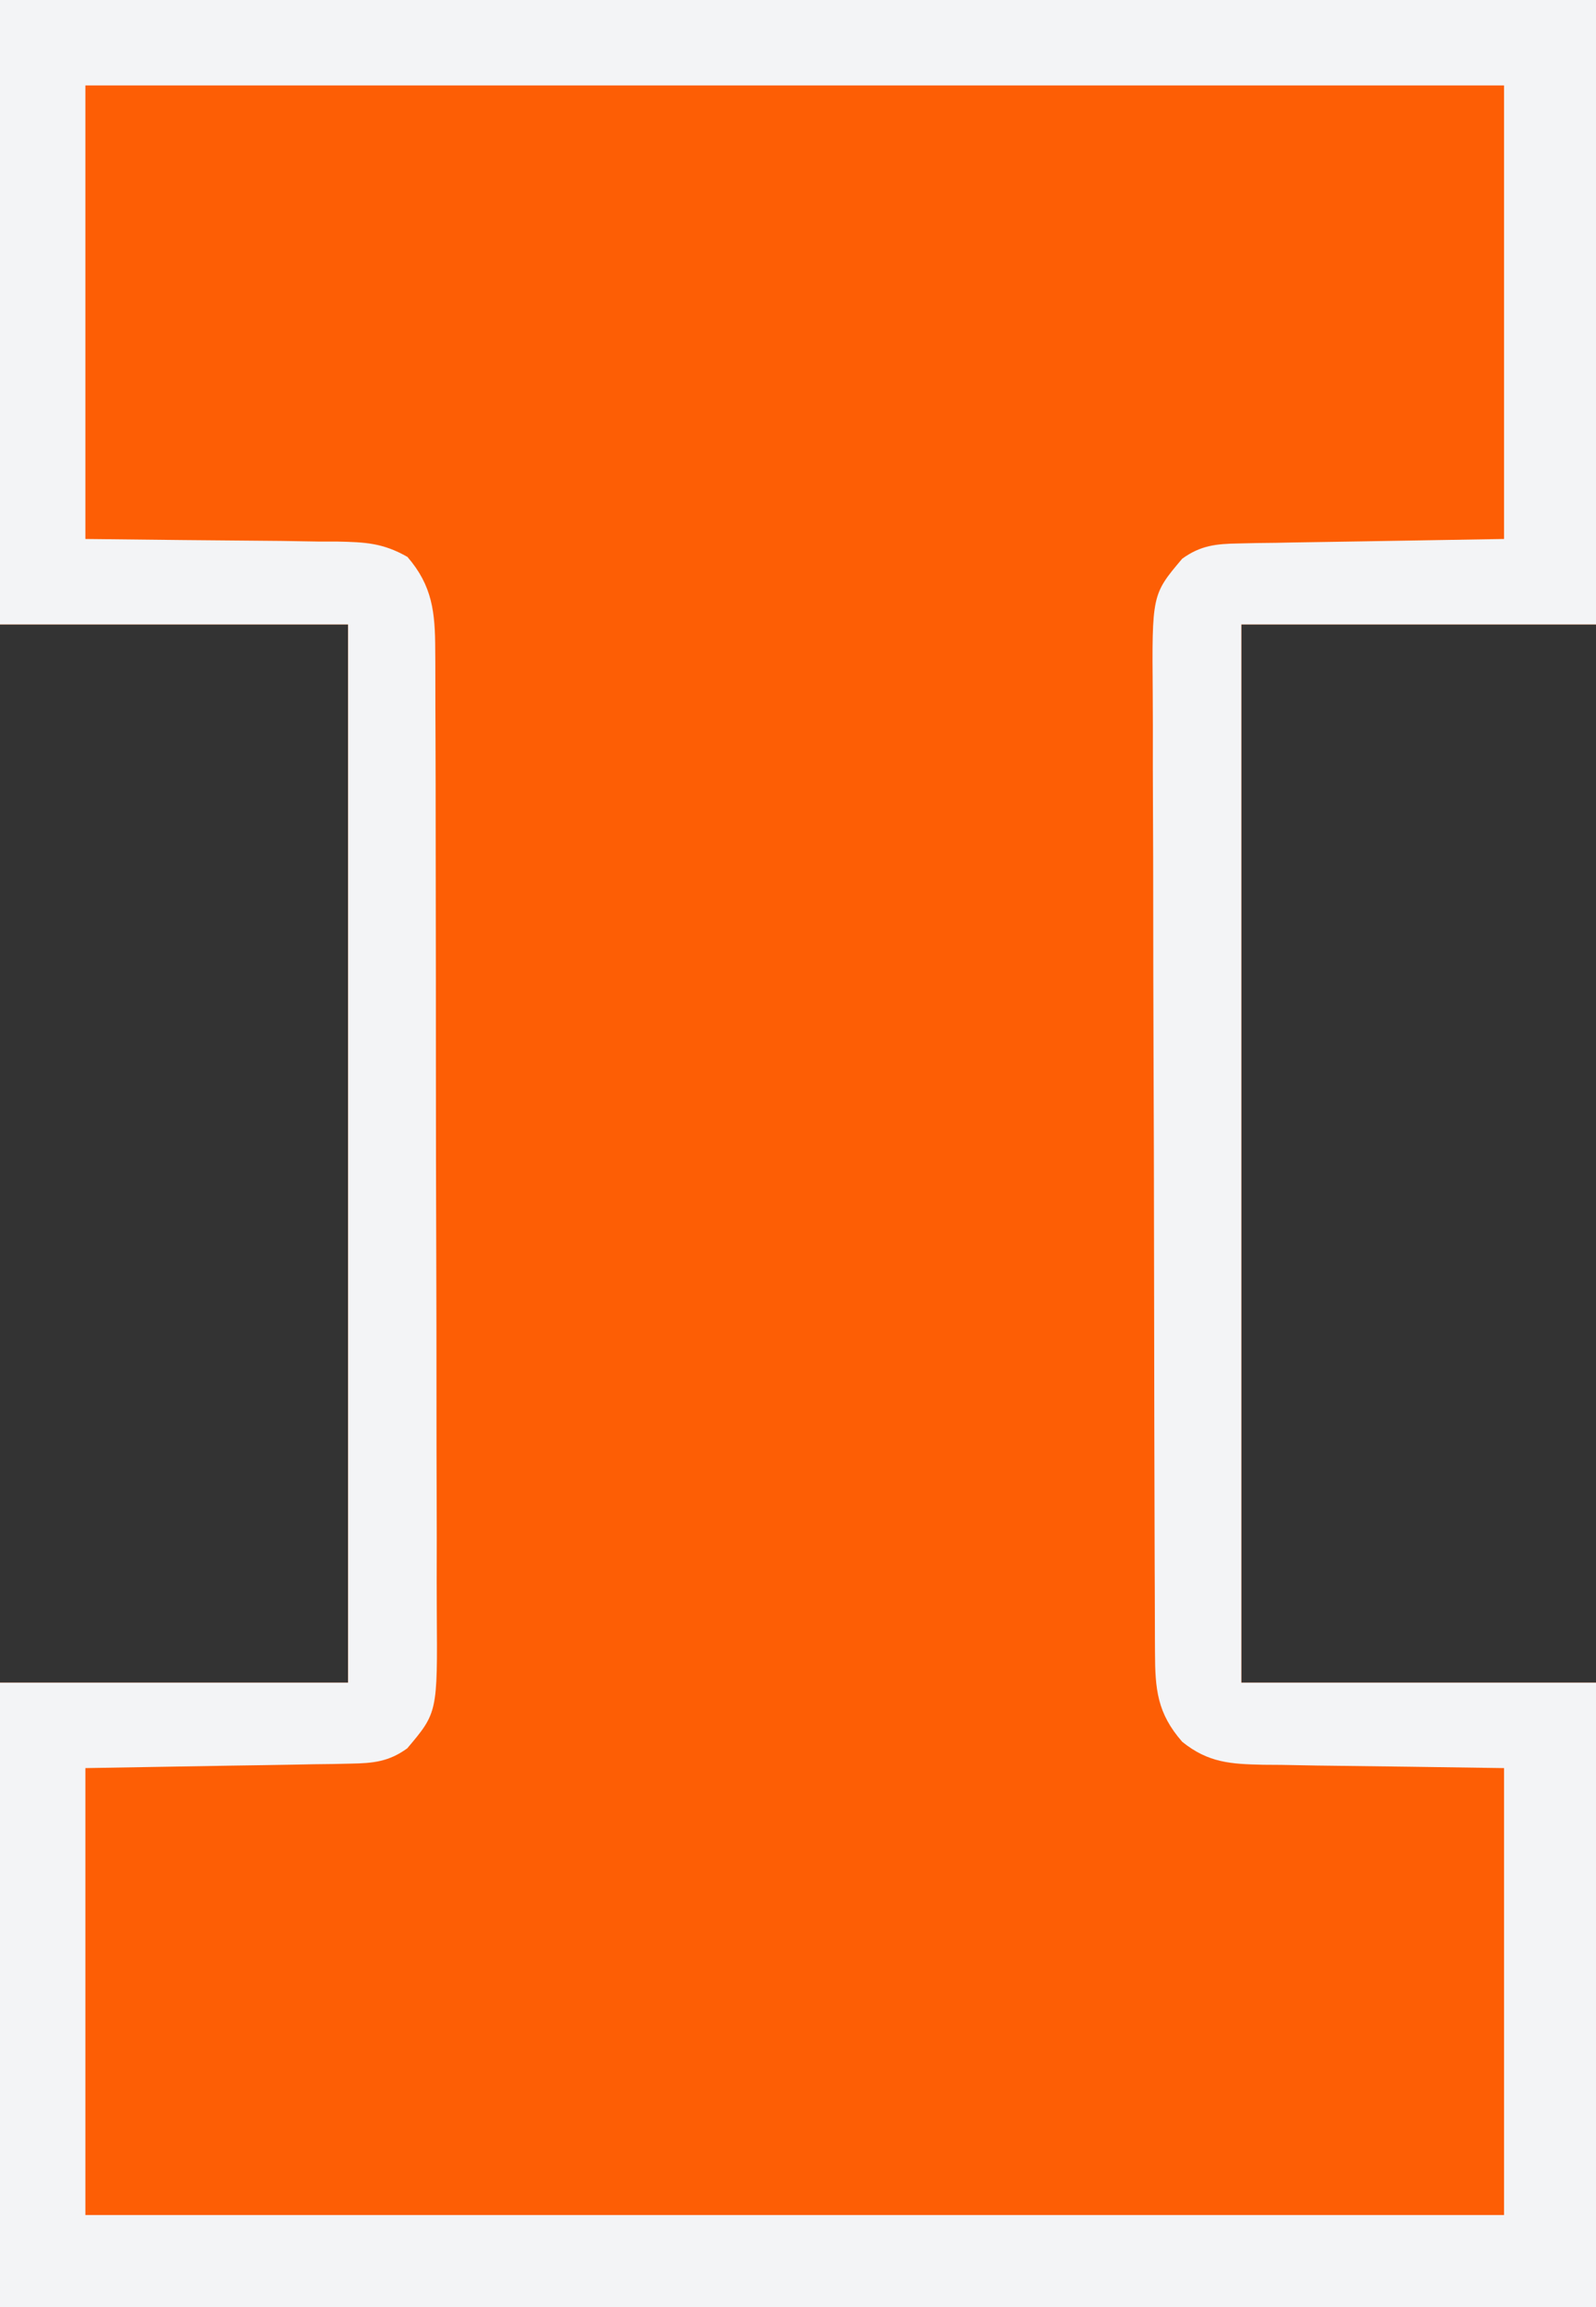 <?xml version="1.0" encoding="UTF-8"?>
<svg version="1.1" xmlns="http://www.w3.org/2000/svg" width="243" height="351">
<rect width="100%" height="100%" fill="#333333" stroke="none"/>
<path d="M0 0 C80.19 0 160.38 0 243 0 C243 31.35 243 62.7 243 95 C225.18 95 207.36 95 189 95 C189 148.13 189 201.26 189 256 C206.82 256 224.64 256 243 256 C243 287.35 243 318.7 243 351 C162.81 351 82.62 351 0 351 C0 319.65 0 288.3 0 256 C17.49 256 34.98 256 53 256 C53 202.87 53 149.74 53 95 C35.51 95 18.02 95 0 95 C0 63.65 0 32.3 0 0 Z " fill="#FD5E05" transform="translate(0,0)"/>
<path d="M0 0 C80.19 0 160.38 0 243 0 C243 31.35 243 62.7 243 95 C225.18 95 207.36 95 189 95 C189 148.13 189 201.26 189 256 C206.82 256 224.64 256 243 256 C243 287.35 243 318.7 243 351 C162.81 351 82.62 351 0 351 C0 319.65 0 288.3 0 256 C17.49 256 34.98 256 53 256 C53 202.87 53 149.74 53 95 C35.51 95 18.02 95 0 95 C0 63.65 0 32.3 0 0 Z M13 13 C13 35.77 13 58.54 13 82 C27.913 82.17 27.913 82.17 42.827 82.298 C44.701 82.327 46.575 82.358 48.449 82.391 C49.901 82.392 49.901 82.392 51.381 82.394 C55.619 82.484 58.303 82.603 62.034 84.726 C65.849 89.139 66.252 93.176 66.267 98.894 C66.272 99.575 66.276 100.257 66.281 100.959 C66.294 103.235 66.292 105.511 66.291 107.787 C66.297 109.421 66.303 111.056 66.311 112.691 C66.329 117.127 66.333 121.563 66.335 125.999 C66.336 128.771 66.34 131.544 66.346 134.316 C66.364 143.992 66.372 153.667 66.371 163.343 C66.369 172.357 66.391 181.371 66.422 190.385 C66.448 198.129 66.459 205.873 66.458 213.616 C66.457 218.239 66.463 222.862 66.484 227.485 C66.503 231.834 66.504 236.182 66.489 240.531 C66.487 242.124 66.492 243.718 66.504 245.311 C66.612 260.552 66.612 260.552 62 266 C59.191 268.028 56.833 268.261 53.415 268.319 C52.502 268.339 51.589 268.359 50.648 268.38 C49.697 268.391 48.746 268.402 47.766 268.414 C46.885 268.432 46.004 268.449 45.097 268.468 C41.815 268.53 38.532 268.577 35.25 268.625 C27.907 268.749 20.565 268.873 13 269 C13 291.44 13 313.88 13 337 C84.28 337 155.56 337 229 337 C229 314.56 229 292.12 229 269 C214.745 268.79 214.745 268.79 200.49 268.612 C198.697 268.58 196.905 268.546 195.113 268.512 C194.189 268.505 193.264 268.499 192.312 268.493 C187.404 268.383 183.975 268.203 180 265 C176.195 260.651 175.873 257.044 175.853 251.384 C175.849 250.709 175.845 250.033 175.842 249.337 C175.831 247.069 175.827 244.801 175.823 242.532 C175.817 240.908 175.81 239.283 175.803 237.659 C175.782 232.319 175.772 226.98 175.762 221.641 C175.758 219.802 175.754 217.964 175.749 216.126 C175.73 207.489 175.716 198.853 175.708 190.216 C175.698 180.248 175.672 170.28 175.631 160.312 C175.601 152.607 175.586 144.902 175.583 137.196 C175.581 132.594 175.572 127.993 175.547 123.391 C175.523 119.06 175.519 114.73 175.529 110.4 C175.53 108.812 175.523 107.225 175.51 105.638 C175.386 90.456 175.386 90.456 180 85 C182.809 82.972 185.167 82.739 188.585 82.681 C189.498 82.661 190.411 82.641 191.352 82.62 C192.303 82.609 193.254 82.598 194.234 82.586 C195.115 82.568 195.996 82.551 196.903 82.532 C200.185 82.47 203.468 82.423 206.75 82.375 C214.093 82.251 221.435 82.127 229 82 C229 59.23 229 36.46 229 13 C157.72 13 86.44 13 13 13 Z " fill="#F3F4F6" transform="translate(0,0)"/>
</svg>
